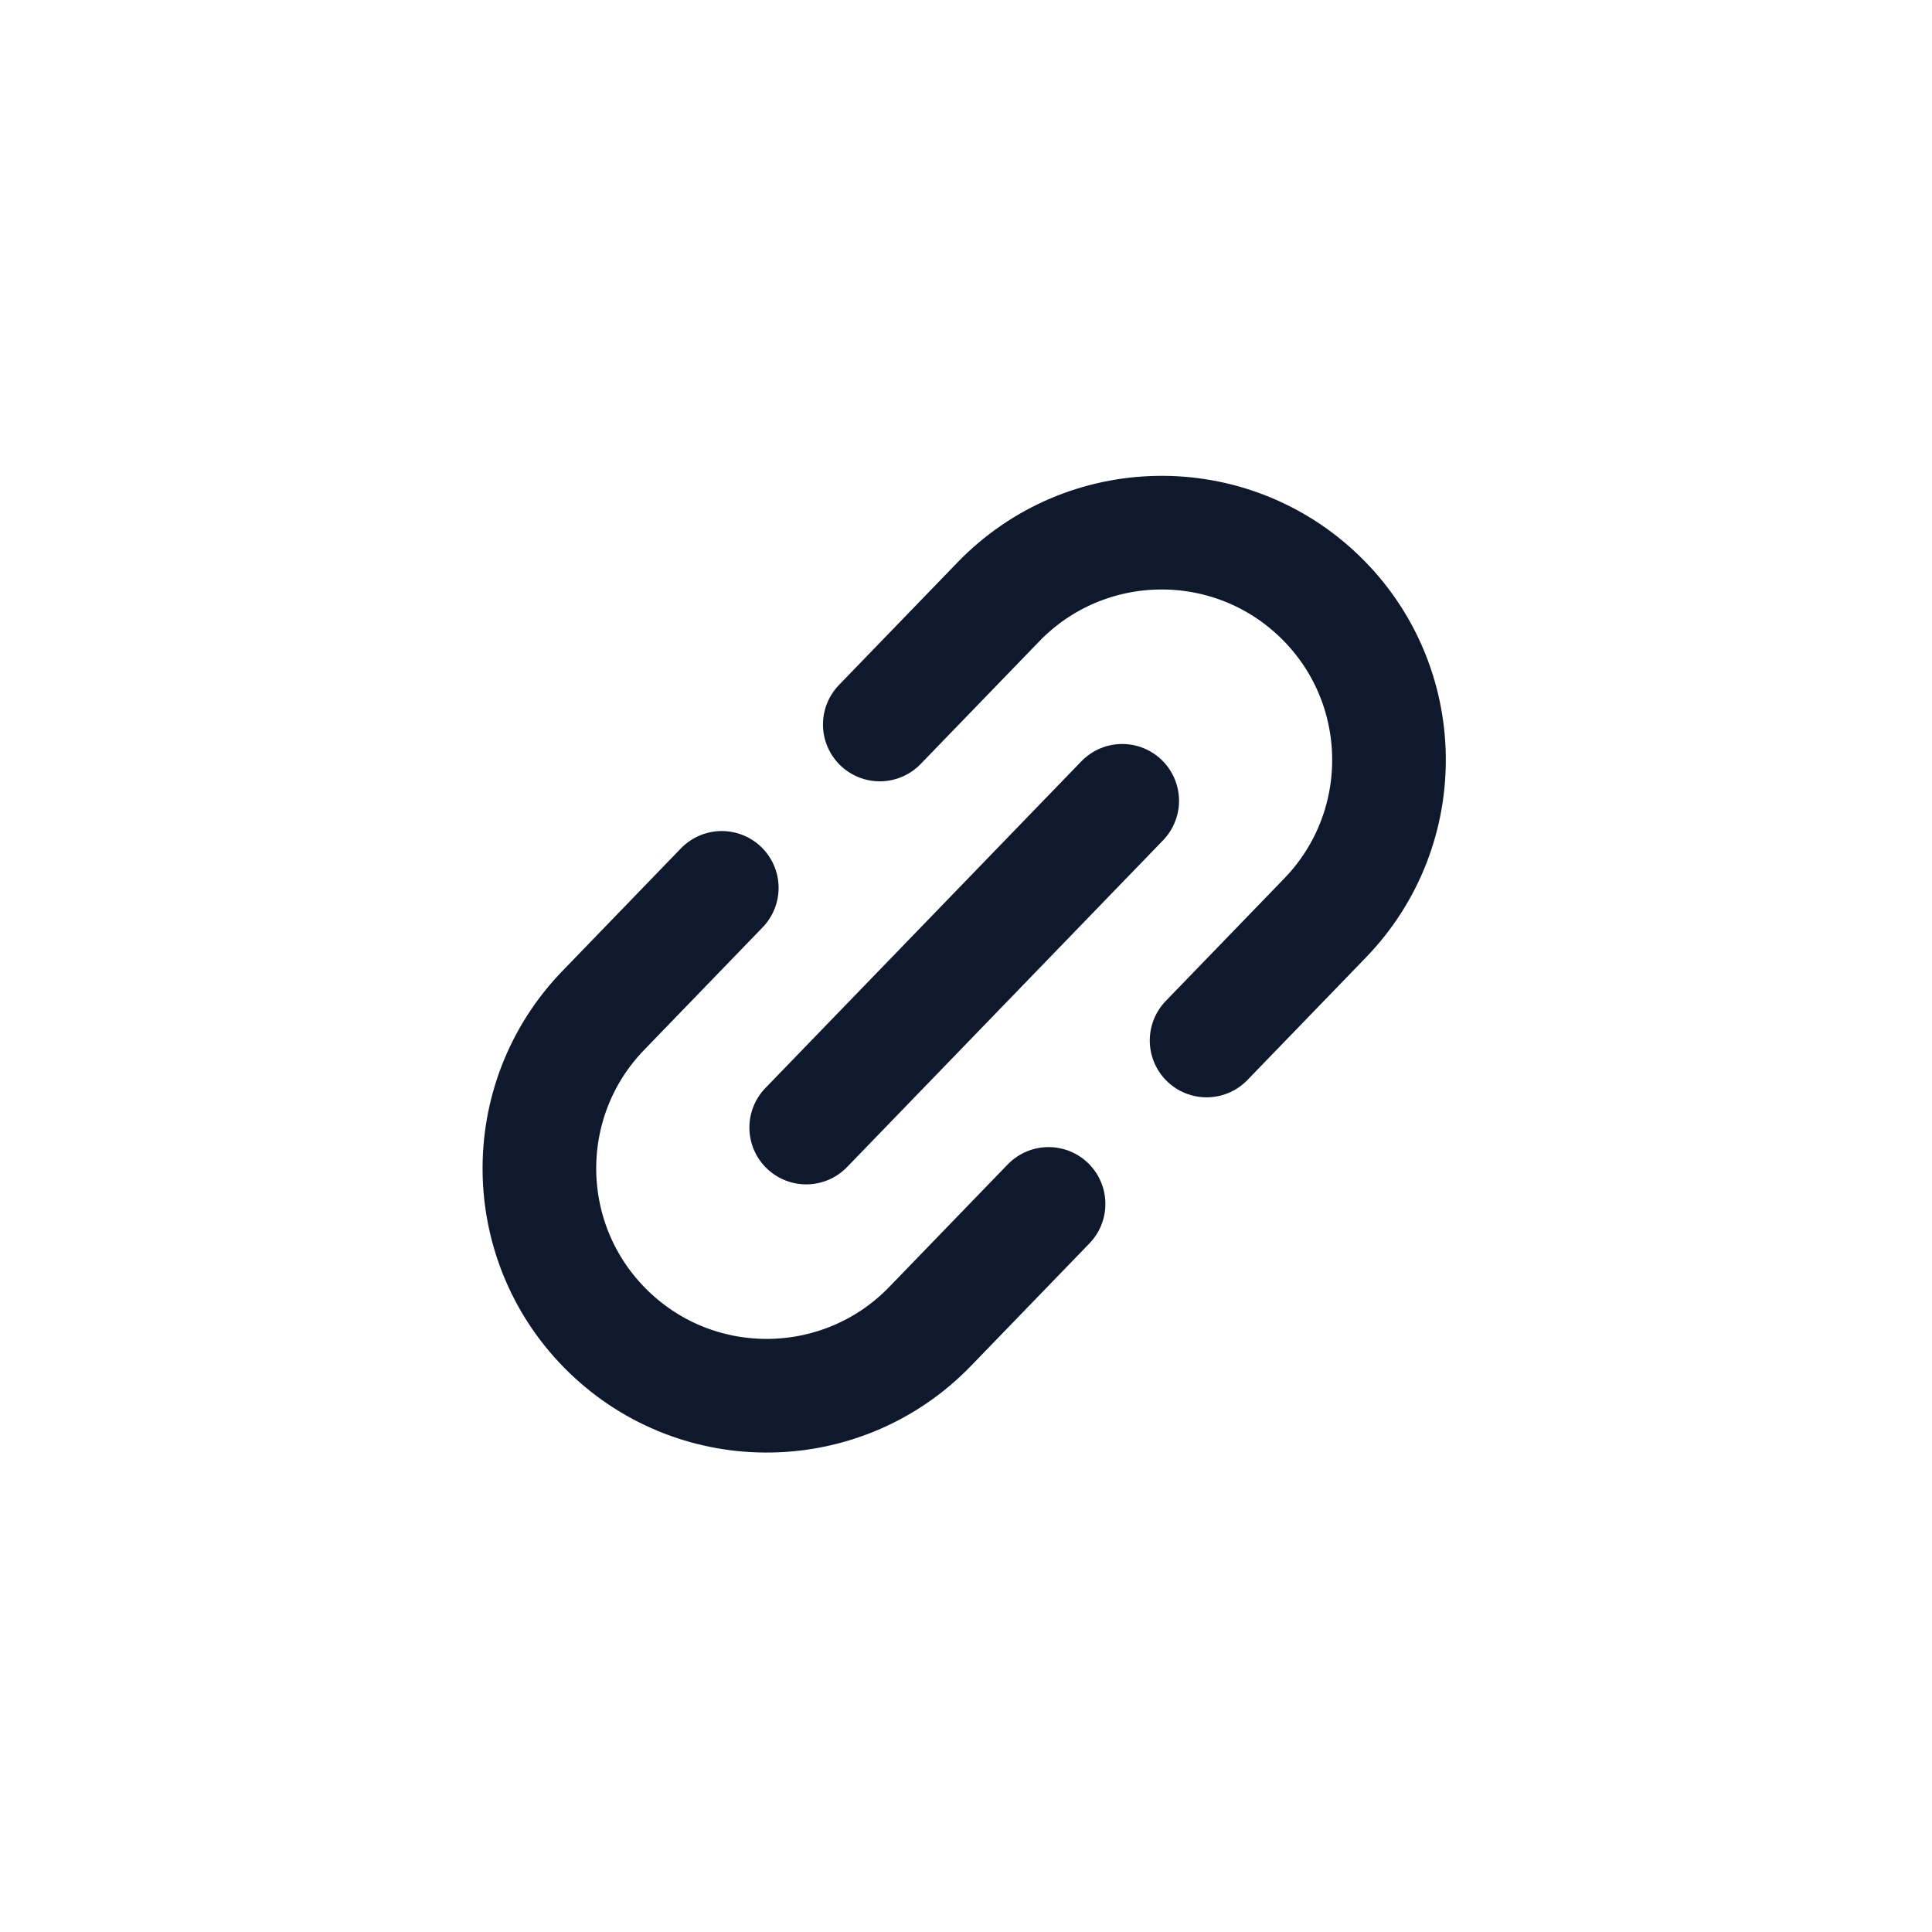 <svg width="34" height="34" viewBox="0 0 34 34" fill="none" xmlns="http://www.w3.org/2000/svg">
<path d="M18.453 21.187L16.368 23.343C14.832 24.931 12.3 24.974 10.712 23.438V23.438C9.124 21.902 9.081 19.37 10.617 17.782L12.702 15.625" stroke="#0F192D" stroke-width="2" stroke-linecap="round" stroke-linejoin="round"/>
<path d="M19.749 14.093L14.188 19.843" stroke="#0F192D" stroke-width="2" stroke-linecap="round" stroke-linejoin="round"/>
<path d="M21.234 18.311L23.319 16.155C24.855 14.567 24.813 12.034 23.225 10.499V10.499C21.637 8.963 19.104 9.005 17.569 10.593L15.483 12.75" stroke="#0F192D" stroke-width="2" stroke-linecap="round" stroke-linejoin="round"/>
</svg>
